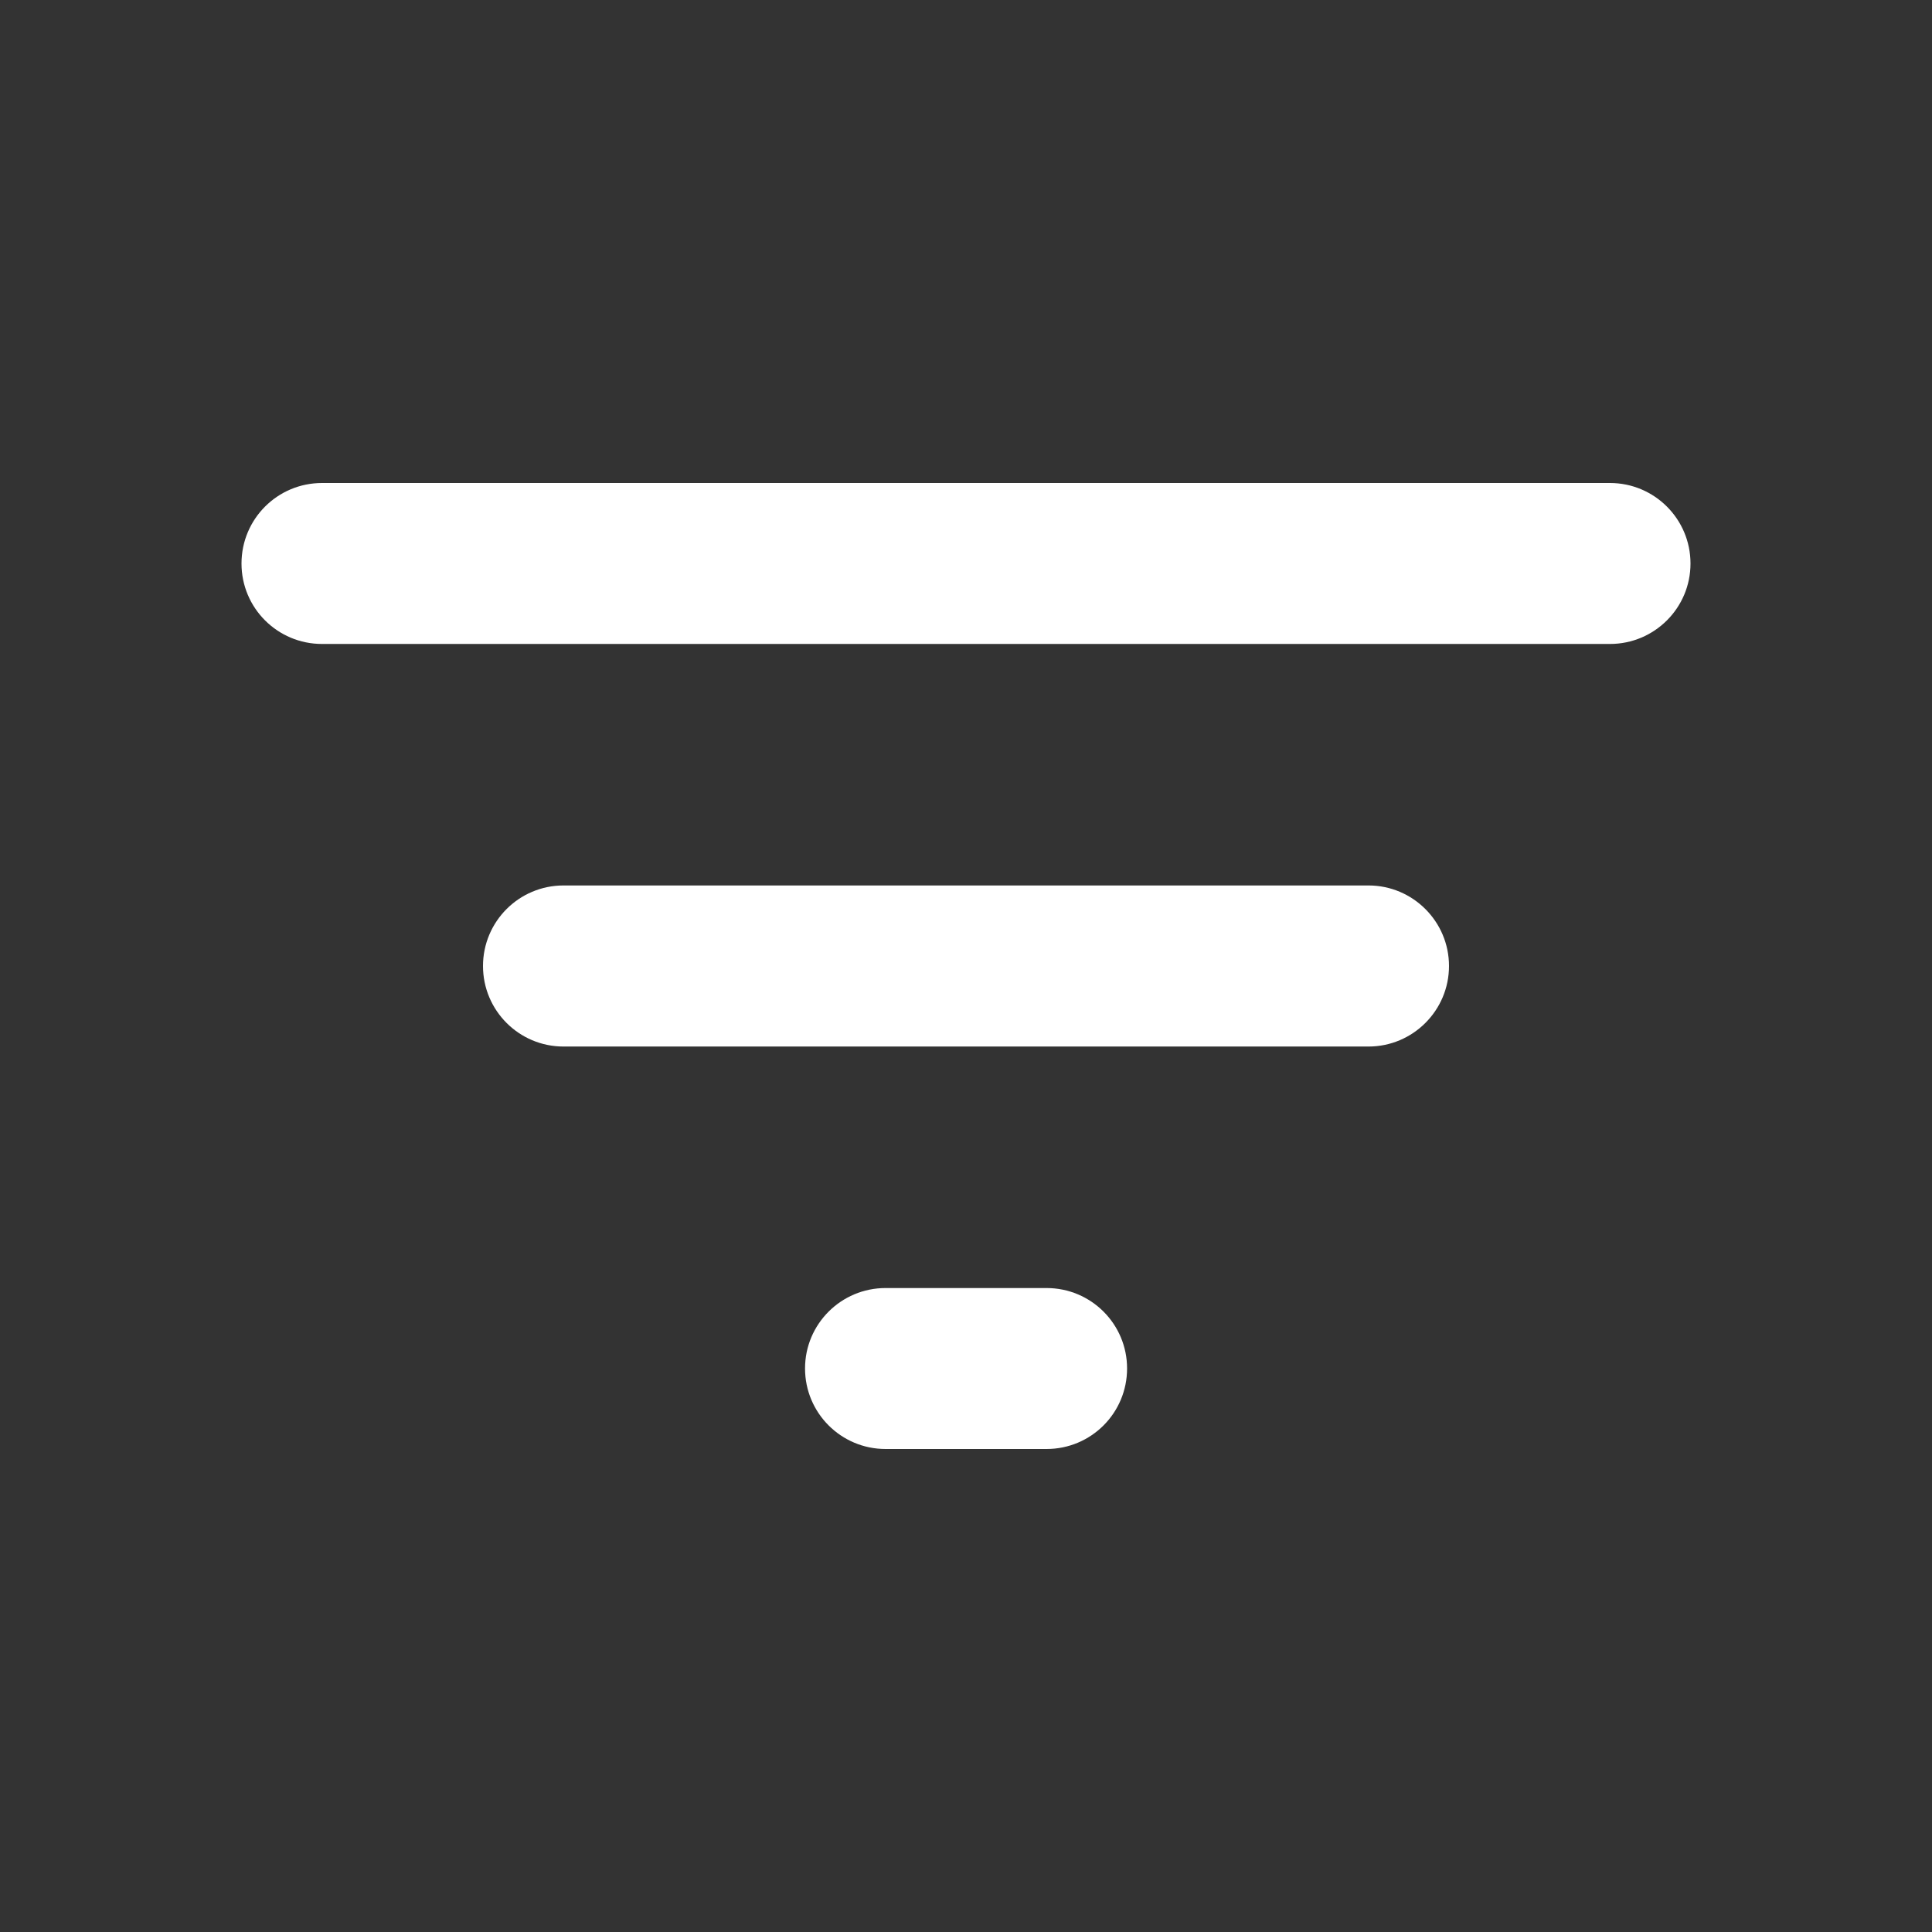 <svg className="button__svg" xmlns="http://www.w3.org/2000/svg" width="16" height="16" viewBox="0 0 16 16" fill="none">
<rect x="0" y="0" width="16" height="16" fill="#333333" stroke="none"/>
<path fill-rule="evenodd" clip-rule="evenodd" d="M14 4.667C14 4.298 13.701 4 13.333 4L2.667 4C2.298 4 2 4.298 2 4.667C2 5.035 2.298 5.333 2.667 5.333L13.333 5.333C13.701 5.333 14 5.035 14 4.667Z" fill="white"/>
<path fill-rule="evenodd" clip-rule="evenodd" d="M12 8C12 7.632 11.701 7.333 11.333 7.333L4.667 7.333C4.298 7.333 4 7.632 4 8C4 8.368 4.298 8.667 4.667 8.667H11.333C11.701 8.667 12 8.368 12 8Z" fill="white"/>
<path fill-rule="evenodd" clip-rule="evenodd" d="M9.334 11.333C9.334 10.965 9.036 10.667 8.667 10.667H7.334C6.966 10.667 6.667 10.965 6.667 11.333C6.667 11.702 6.966 12 7.334 12H8.667C9.036 12 9.334 11.702 9.334 11.333Z" fill="white"/>
</svg>